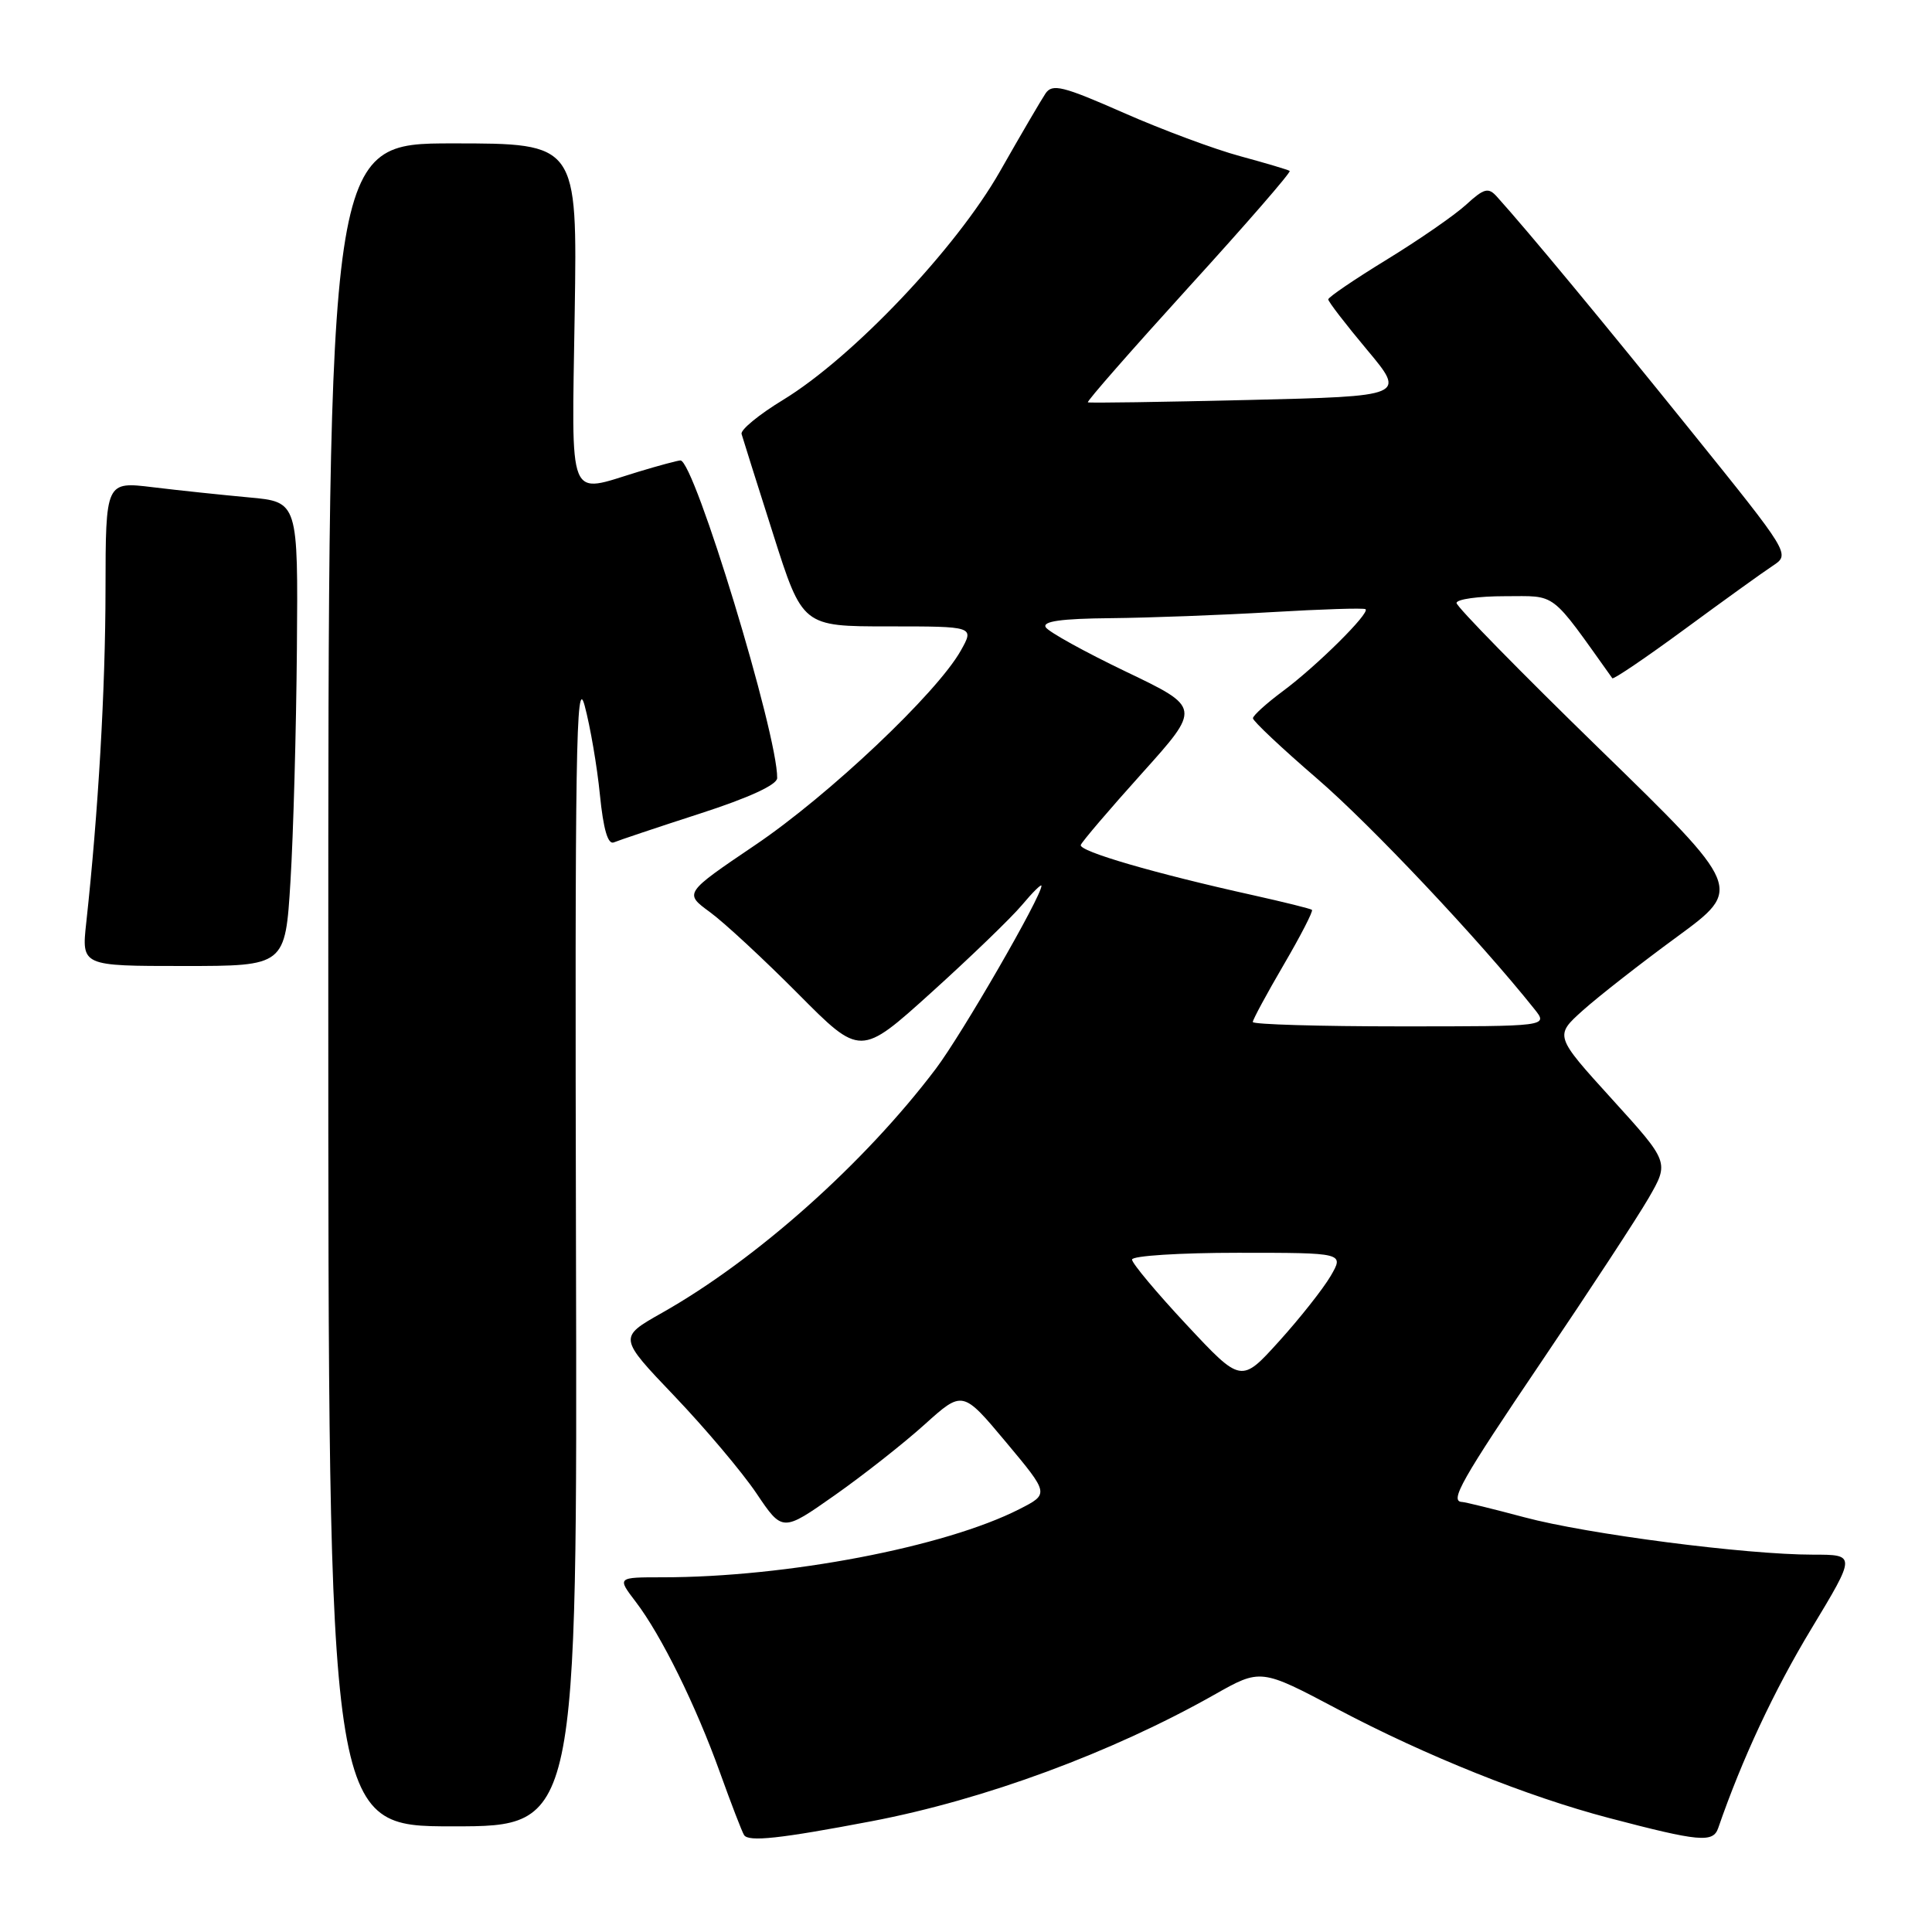 <?xml version="1.0" encoding="UTF-8" standalone="no"?>
<!DOCTYPE svg PUBLIC "-//W3C//DTD SVG 1.1//EN" "http://www.w3.org/Graphics/SVG/1.1/DTD/svg11.dtd" >
<svg xmlns="http://www.w3.org/2000/svg" xmlns:xlink="http://www.w3.org/1999/xlink" version="1.1" viewBox="0 0 256 256">
 <g >
 <path fill="currentColor"
d=" M 115.50 241.32 C 130.47 238.46 147.31 232.24 160.90 224.56 C 167.05 221.08 167.05 221.08 177.27 226.49 C 188.92 232.65 202.42 238.06 213.15 240.88 C 225.17 244.04 226.99 244.21 227.67 242.23 C 230.83 233.08 235.07 224.00 240.02 215.81 C 245.94 206.00 245.94 206.00 240.22 206.00 C 231.35 206.00 210.32 203.28 202.00 201.05 C 197.88 199.95 194.16 199.04 193.75 199.02 C 192.02 198.97 193.57 196.23 204.35 180.28 C 210.59 171.05 216.94 161.36 218.45 158.75 C 221.19 154.00 221.19 154.00 213.59 145.63 C 205.98 137.25 205.98 137.25 209.75 133.87 C 211.82 132.02 217.43 127.63 222.23 124.12 C 230.94 117.73 230.94 117.73 211.97 99.26 C 201.54 89.11 193.00 80.39 193.00 79.90 C 193.00 79.40 195.89 79.00 199.41 79.00 C 206.38 79.00 205.29 78.17 213.64 89.87 C 213.78 90.07 218.10 87.14 223.23 83.37 C 228.37 79.59 233.62 75.81 234.90 74.97 C 237.23 73.43 237.23 73.43 223.96 56.97 C 212.30 42.50 202.46 30.62 198.34 26.05 C 197.21 24.80 196.65 24.94 194.26 27.13 C 192.74 28.52 188.01 31.79 183.75 34.40 C 179.49 37.01 176.00 39.38 176.00 39.67 C 176.00 39.97 178.31 42.97 181.14 46.35 C 186.28 52.50 186.28 52.50 165.39 53.00 C 153.90 53.27 144.34 53.42 144.15 53.31 C 143.95 53.21 149.98 46.34 157.53 38.03 C 165.09 29.73 171.10 22.81 170.89 22.65 C 170.67 22.49 167.73 21.62 164.35 20.70 C 160.96 19.79 154.00 17.20 148.89 14.95 C 140.81 11.39 139.44 11.06 138.54 12.38 C 137.97 13.23 135.25 17.87 132.50 22.71 C 126.68 32.94 112.96 47.39 103.74 53.00 C 100.58 54.92 98.11 56.95 98.26 57.50 C 98.42 58.05 100.29 64.01 102.44 70.75 C 106.33 83.00 106.33 83.00 117.72 83.00 C 129.11 83.00 129.11 83.00 127.31 86.21 C 124.15 91.83 109.84 105.37 100.07 111.97 C 90.64 118.35 90.64 118.35 94.07 120.86 C 95.96 122.24 101.21 127.11 105.75 131.68 C 114.01 140.00 114.01 140.00 123.41 131.51 C 128.58 126.84 133.98 121.63 135.41 119.93 C 136.83 118.23 138.00 117.08 138.00 117.37 C 138.00 118.79 127.48 137.01 124.00 141.62 C 114.55 154.13 100.21 166.91 87.70 173.97 C 81.95 177.22 81.95 177.22 89.36 184.98 C 93.43 189.25 98.33 195.05 100.23 197.87 C 103.68 203.00 103.68 203.00 110.59 198.14 C 114.39 195.47 119.76 191.24 122.52 188.75 C 127.55 184.22 127.55 184.22 133.29 191.08 C 139.03 197.95 139.03 197.95 135.09 199.96 C 125.23 204.99 104.23 209.00 87.78 209.00 C 81.76 209.00 81.76 209.00 84.24 212.25 C 87.62 216.67 92.21 225.99 95.41 234.90 C 96.87 238.96 98.30 242.68 98.59 243.15 C 99.17 244.09 103.37 243.63 115.50 241.32 Z  M 76.32 165.25 C 76.17 99.65 76.33 89.23 77.47 93.50 C 78.21 96.25 79.12 101.56 79.49 105.30 C 79.95 109.90 80.55 111.95 81.34 111.62 C 81.98 111.35 87.10 109.63 92.73 107.81 C 99.23 105.71 102.97 103.99 102.98 103.10 C 103.06 97.34 91.99 60.98 90.16 61.01 C 89.80 61.02 87.29 61.69 84.59 62.51 C 75.08 65.40 75.76 67.09 76.15 41.50 C 76.50 19.00 76.50 19.00 60.00 19.00 C 43.50 19.00 43.50 19.00 43.50 130.50 C 43.50 242.00 43.50 242.00 60.00 242.00 C 76.50 242.00 76.50 242.00 76.32 165.25 Z  M 38.49 116.75 C 38.87 110.56 39.25 96.72 39.34 86.00 C 39.50 66.50 39.50 66.50 33.00 65.91 C 29.42 65.58 23.69 64.98 20.25 64.56 C 14.00 63.80 14.00 63.80 13.98 78.15 C 13.97 91.31 13.02 107.68 11.43 122.25 C 10.80 128.00 10.80 128.00 24.30 128.00 C 37.80 128.00 37.80 128.00 38.49 116.75 Z  M 157.23 175.54 C 153.25 171.28 150.00 167.39 150.00 166.90 C 150.00 166.40 156.33 166.00 164.06 166.00 C 178.11 166.00 178.11 166.00 176.31 169.09 C 175.31 170.79 172.24 174.68 169.48 177.73 C 164.46 183.28 164.46 183.28 157.23 175.54 Z  M 166.00 135.42 C 166.00 135.11 167.84 131.70 170.09 127.85 C 172.34 124.00 174.03 120.72 173.84 120.56 C 173.65 120.40 170.12 119.53 166.00 118.61 C 153.00 115.73 142.90 112.79 143.21 111.96 C 143.37 111.52 147.02 107.24 151.32 102.46 C 159.14 93.76 159.14 93.76 149.20 89.00 C 143.74 86.38 138.96 83.74 138.57 83.12 C 138.08 82.33 140.59 81.97 147.19 81.91 C 152.31 81.86 161.90 81.50 168.50 81.11 C 175.10 80.72 180.70 80.54 180.94 80.72 C 181.59 81.20 174.42 88.30 169.96 91.60 C 167.81 93.20 166.04 94.80 166.02 95.17 C 166.01 95.53 169.83 99.13 174.52 103.17 C 181.63 109.29 196.01 124.54 203.32 133.71 C 205.15 136.00 205.15 136.00 185.57 136.00 C 174.81 136.00 166.00 135.74 166.00 135.42 Z "/>
</g>
</svg>
